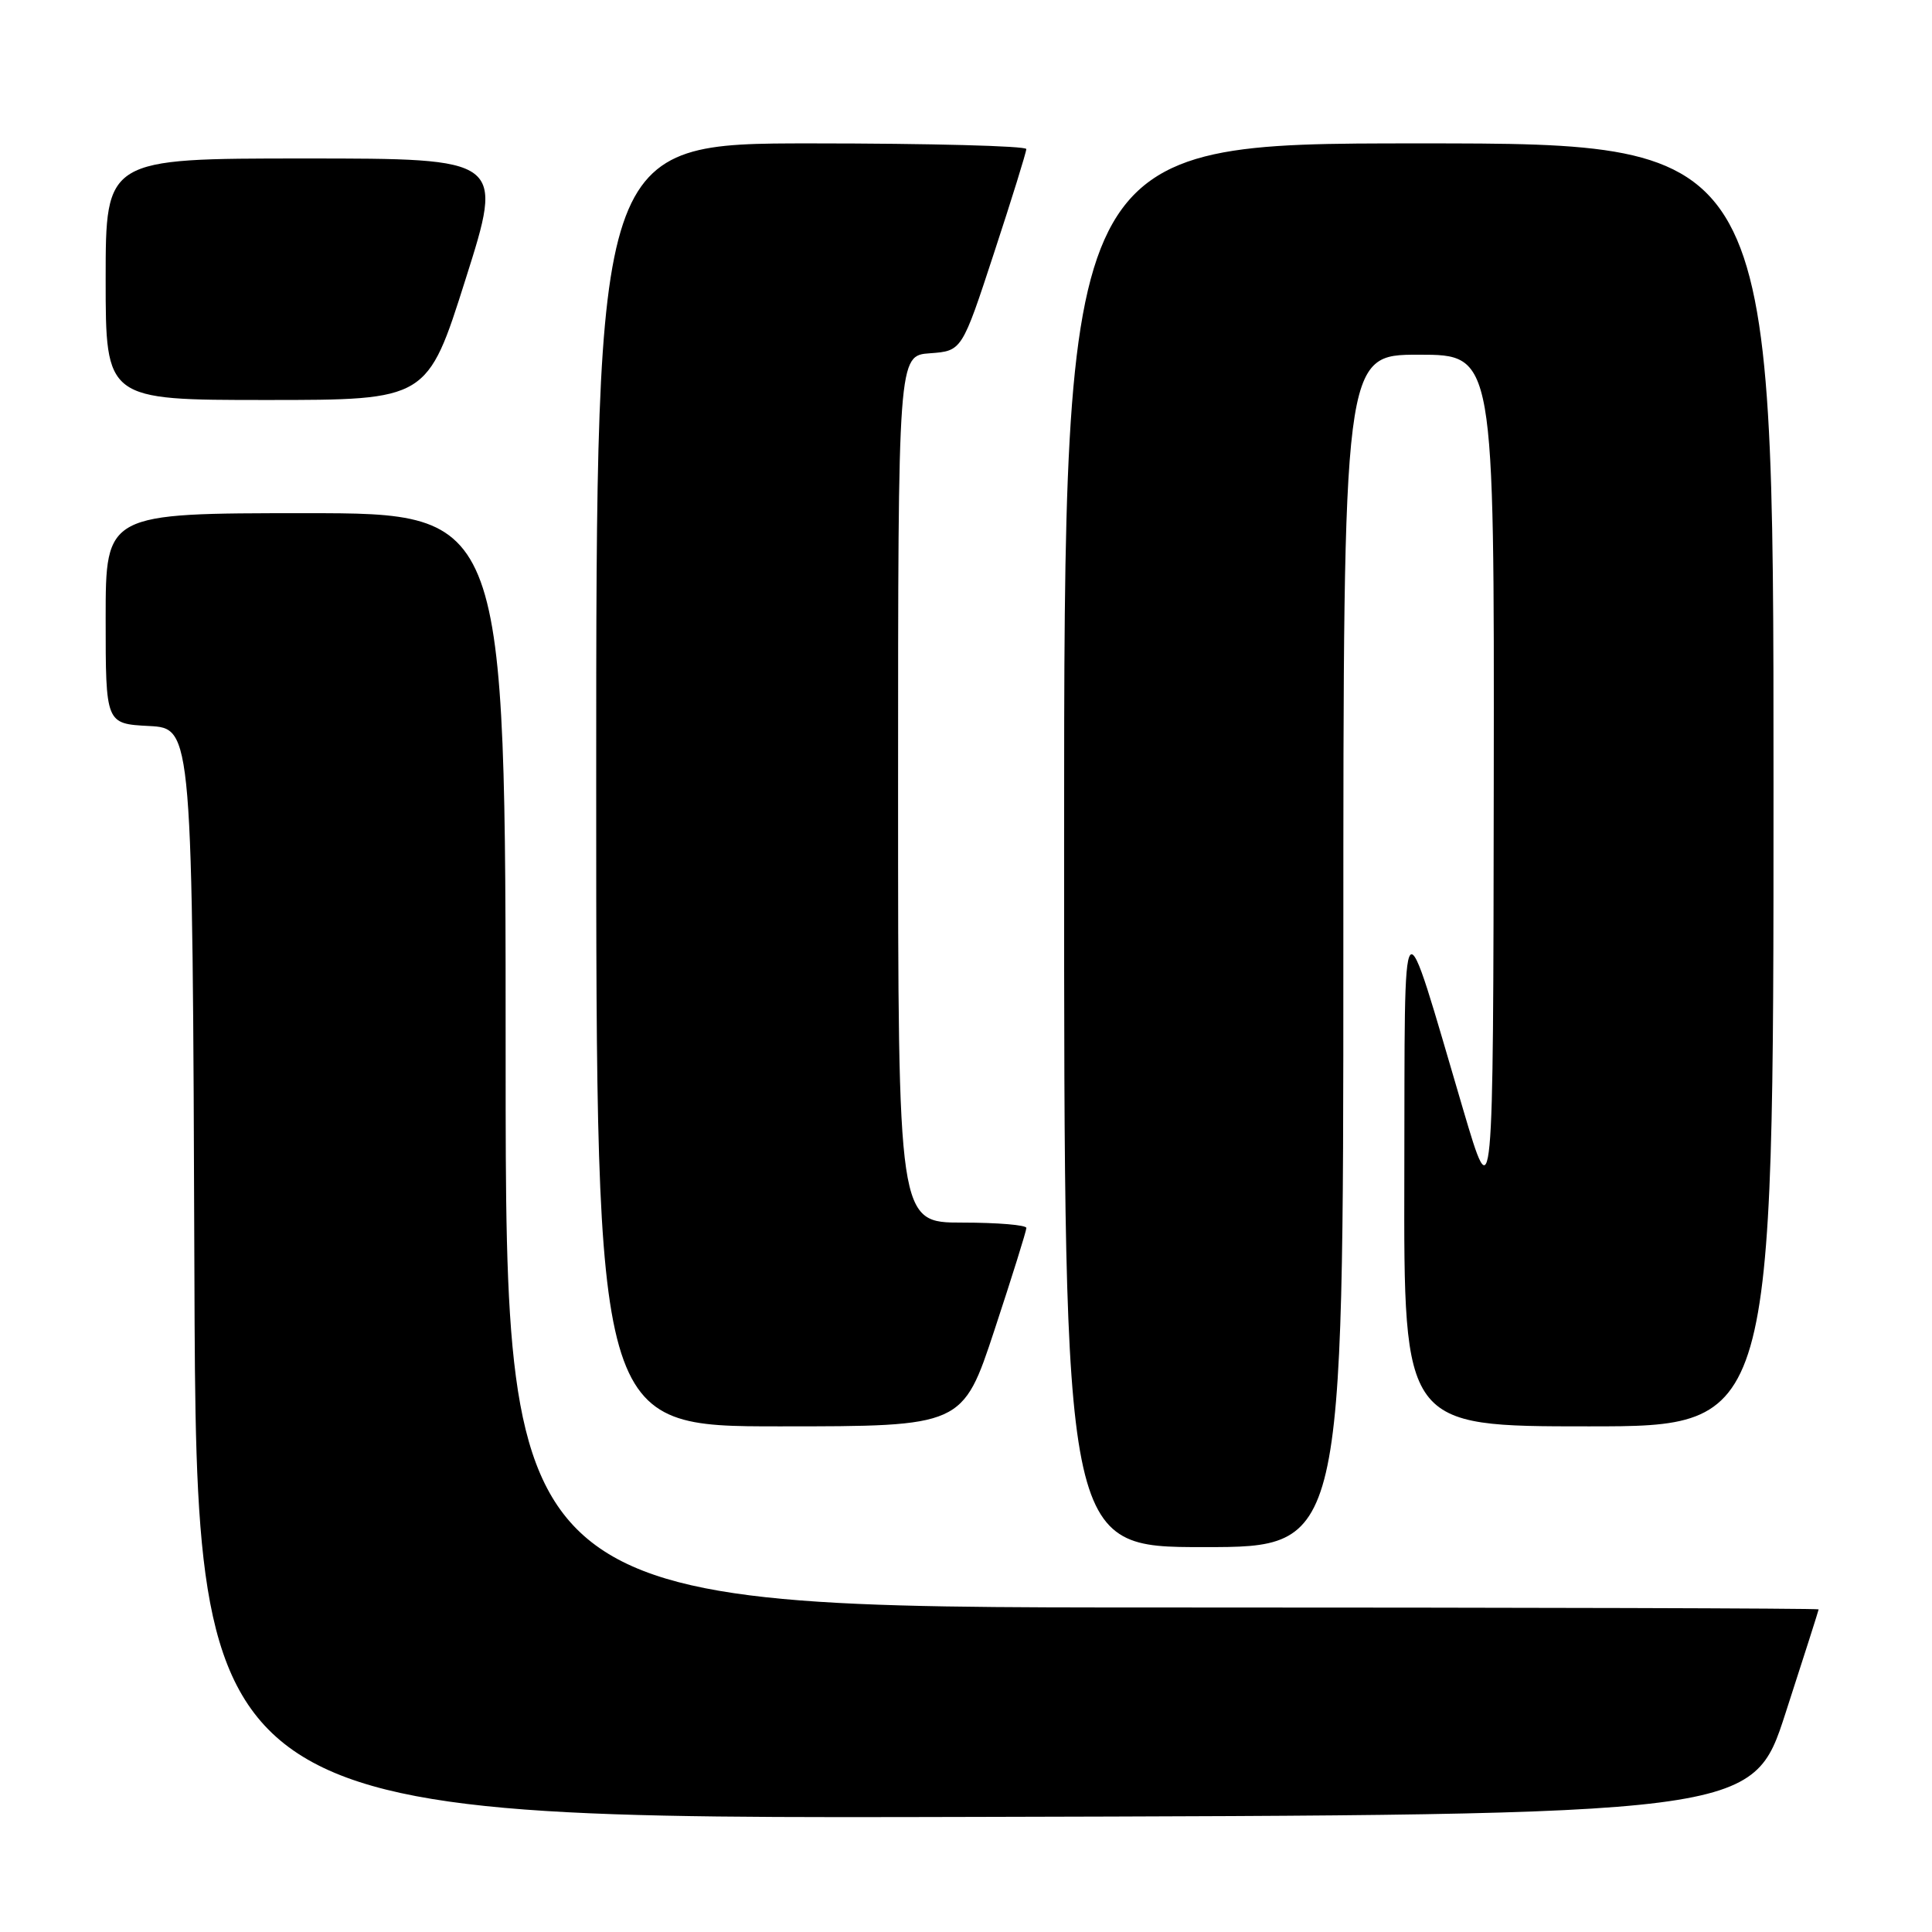 <?xml version="1.0" encoding="UTF-8" standalone="no"?>
<!DOCTYPE svg PUBLIC "-//W3C//DTD SVG 1.1//EN" "http://www.w3.org/Graphics/SVG/1.1/DTD/svg11.dtd" >
<svg xmlns="http://www.w3.org/2000/svg" xmlns:xlink="http://www.w3.org/1999/xlink" version="1.1" viewBox="0 0 256 256">
 <g >
 <path fill="currentColor"
d=" M 236.59 227.00 C 239.00 219.57 240.97 213.39 240.98 213.25 C 240.99 213.11 201.85 213.00 154.00 213.00 C 67.00 213.00 67.00 213.00 67.00 140.50 C 67.00 68.00 67.00 68.00 40.50 68.00 C 14.00 68.00 14.00 68.00 14.00 81.95 C 14.00 95.90 14.00 95.90 19.75 96.20 C 25.50 96.50 25.50 96.50 25.76 168.75 C 26.01 241.01 26.01 241.01 129.12 240.75 C 232.23 240.50 232.23 240.50 236.59 227.00 Z  M 178.00 126.00 C 178.00 47.00 178.00 47.00 188.00 47.00 C 198.00 47.00 198.00 47.00 197.93 103.75 C 197.86 160.50 197.86 160.50 193.87 147.00 C 185.50 118.63 186.17 117.88 186.08 155.75 C 186.00 189.00 186.00 189.00 210.50 189.00 C 235.00 189.00 235.00 189.00 235.00 104.00 C 235.00 19.00 235.00 19.00 188.00 19.00 C 141.00 19.00 141.00 19.00 141.00 112.00 C 141.00 205.00 141.00 205.00 159.50 205.00 C 178.00 205.00 178.00 205.00 178.00 126.00 Z  M 131.78 176.21 C 134.10 169.18 136.00 163.10 136.00 162.71 C 136.00 162.32 132.18 162.00 127.50 162.00 C 119.00 162.00 119.00 162.00 119.00 104.56 C 119.00 47.11 119.00 47.11 123.23 46.81 C 127.46 46.50 127.46 46.50 131.72 33.50 C 134.07 26.35 135.99 20.16 135.99 19.75 C 136.00 19.34 123.18 19.00 107.50 19.00 C 79.00 19.00 79.00 19.00 79.00 104.00 C 79.00 189.00 79.00 189.00 103.28 189.00 C 127.56 189.00 127.56 189.00 131.78 176.21 Z  M 61.69 37.00 C 66.76 21.00 66.76 21.00 40.38 21.00 C 14.00 21.00 14.00 21.00 14.00 37.00 C 14.00 53.00 14.00 53.00 35.31 53.00 C 56.63 53.00 56.63 53.00 61.69 37.00 Z "/>
</g>
</svg>